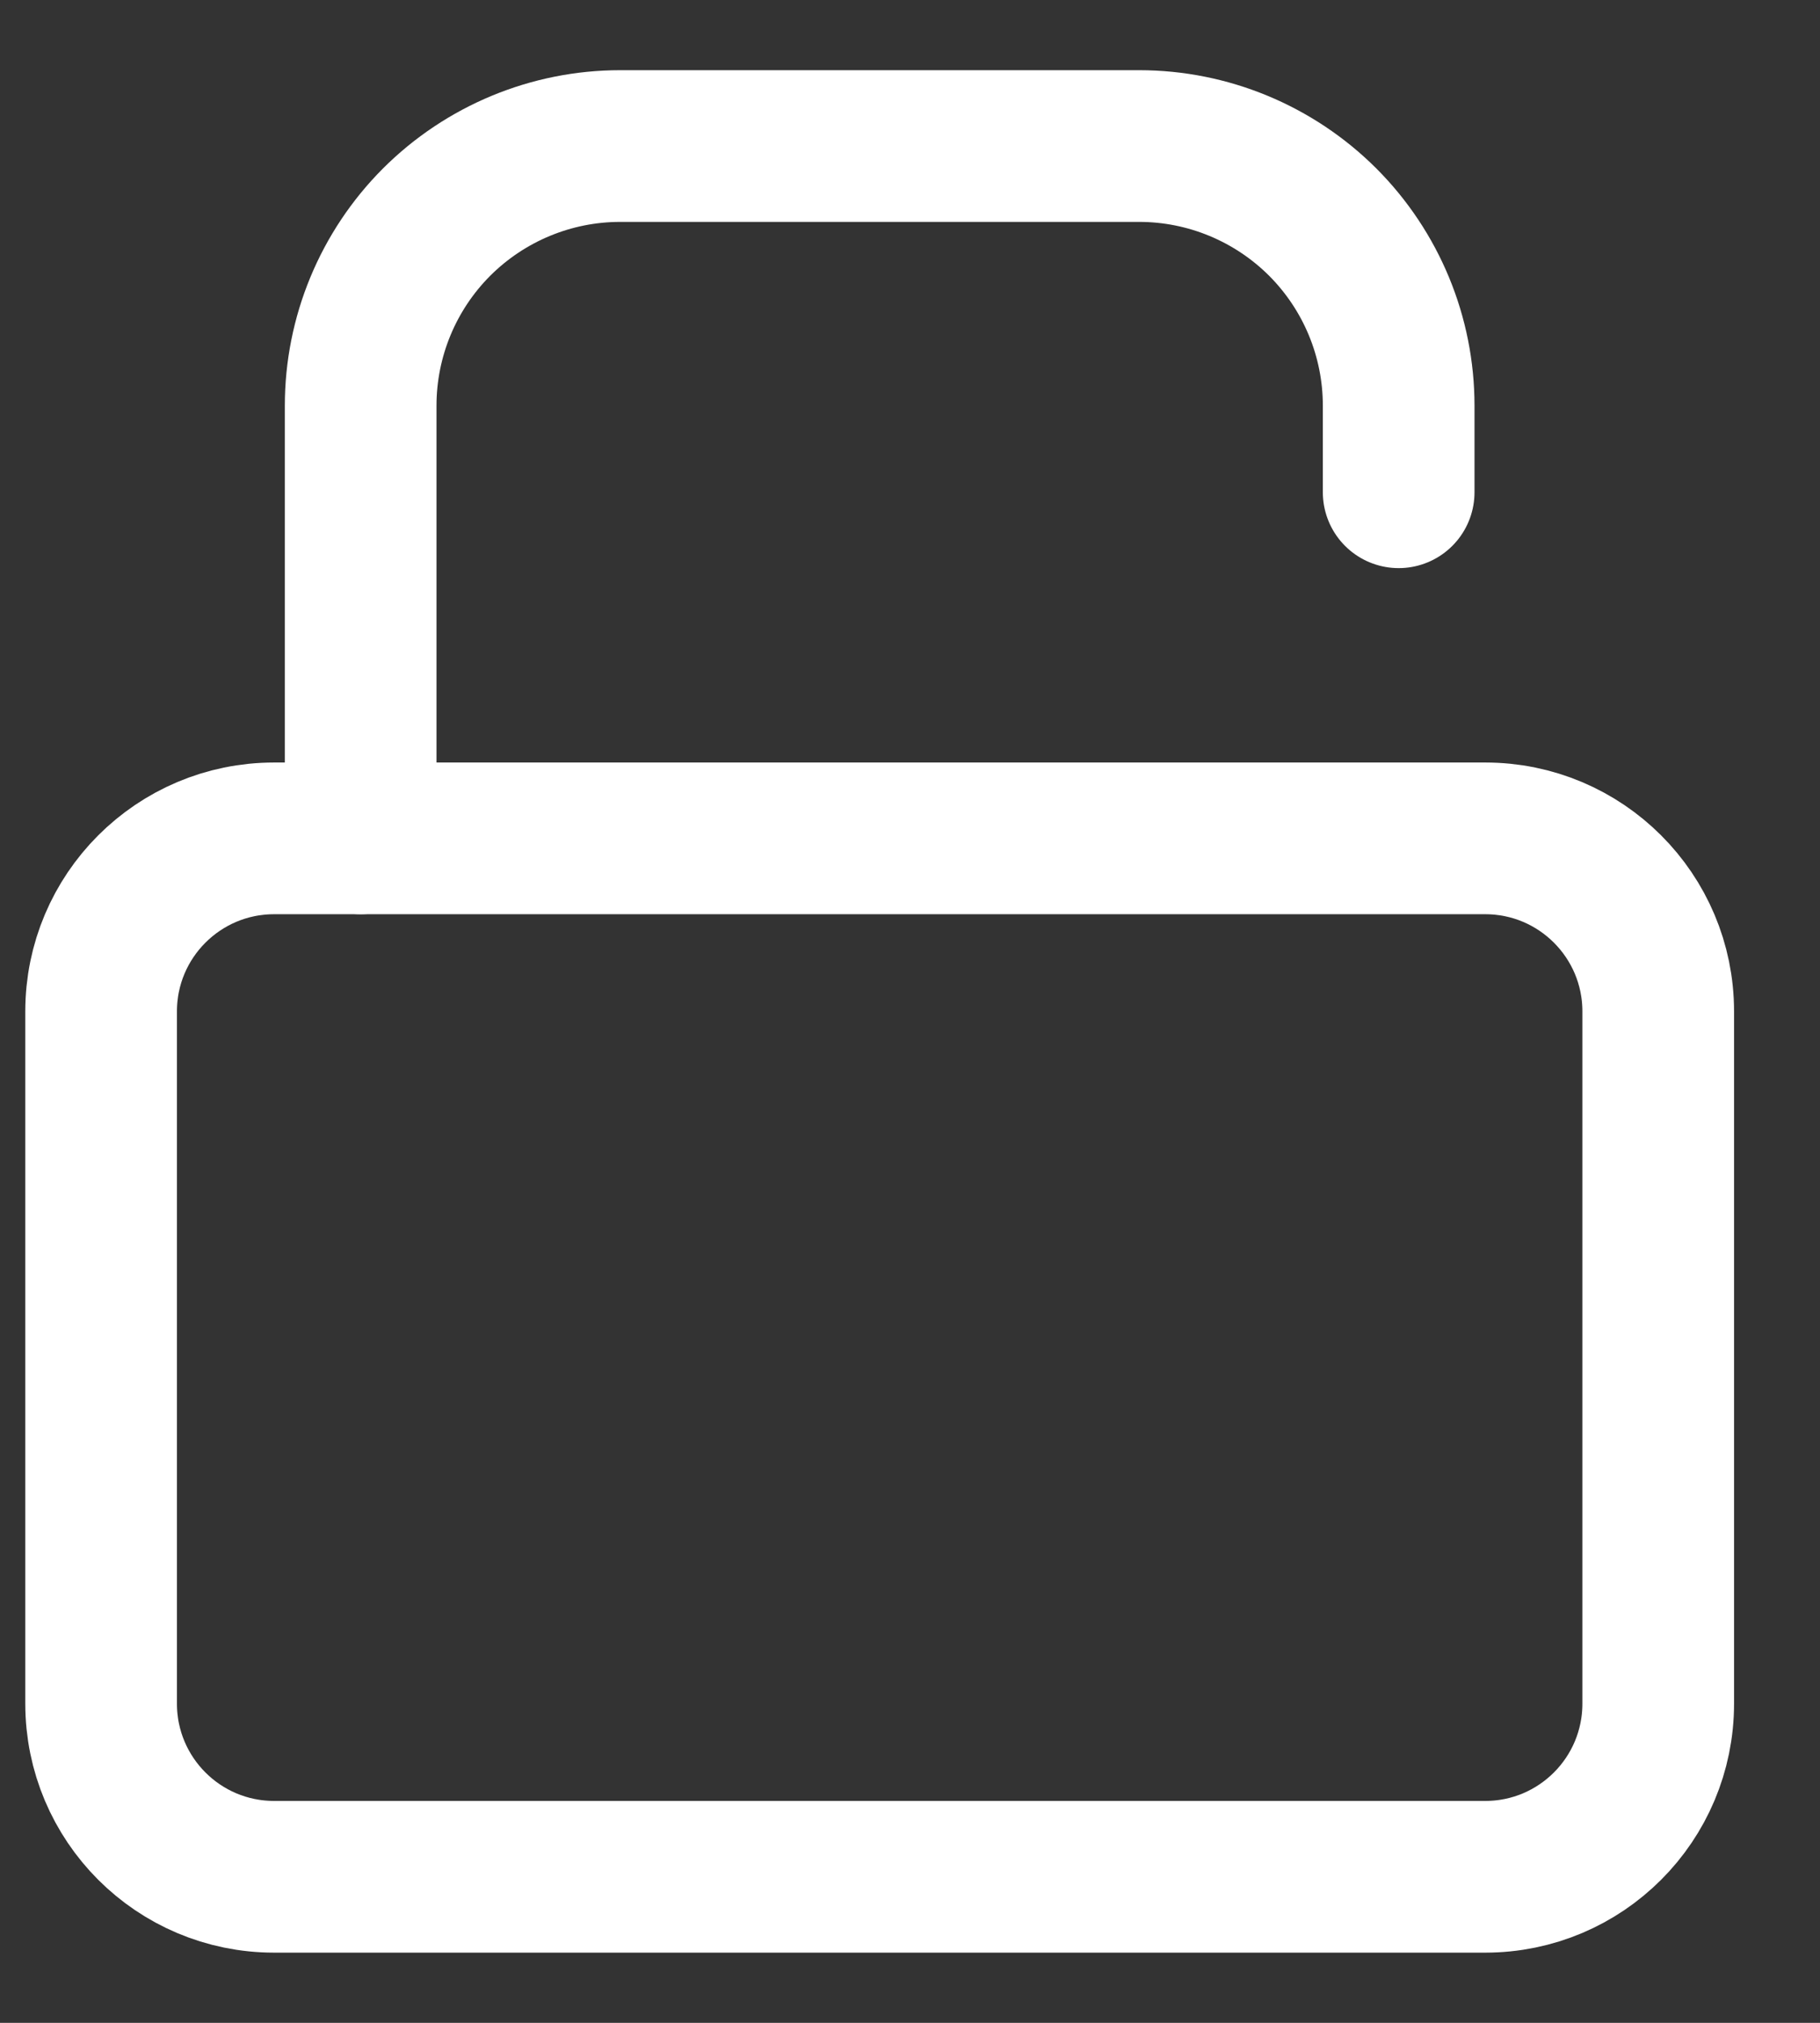 <svg width="18" height="20" viewBox="0 0 18 20" fill="none" xmlns="http://www.w3.org/2000/svg">
<rect x="0" y="0" width="18" height="20" fill="#333333" stroke="none"/>
<path d="M14.689 8.289H2.711C1.766 8.289 1 9.055 1 10V16.844C1 17.79 1.766 18.556 2.711 18.556H14.689C15.634 18.556 16.4 17.79 16.4 16.844V10C16.4 9.055 15.634 8.289 14.689 8.289Z" stroke="white" stroke-width="1.5" stroke-linecap="round" stroke-linejoin="round"/>
<path d="M3.567 8.289V4.011C3.567 3.33 3.837 2.678 4.318 2.196C4.8 1.715 5.453 1.444 6.133 1.444H11.267C11.947 1.444 12.6 1.715 13.082 2.196C13.563 2.678 13.833 3.33 13.833 4.011V4.867" stroke="white" stroke-width="1.5" stroke-linecap="round" stroke-linejoin="round"/>
</svg>
